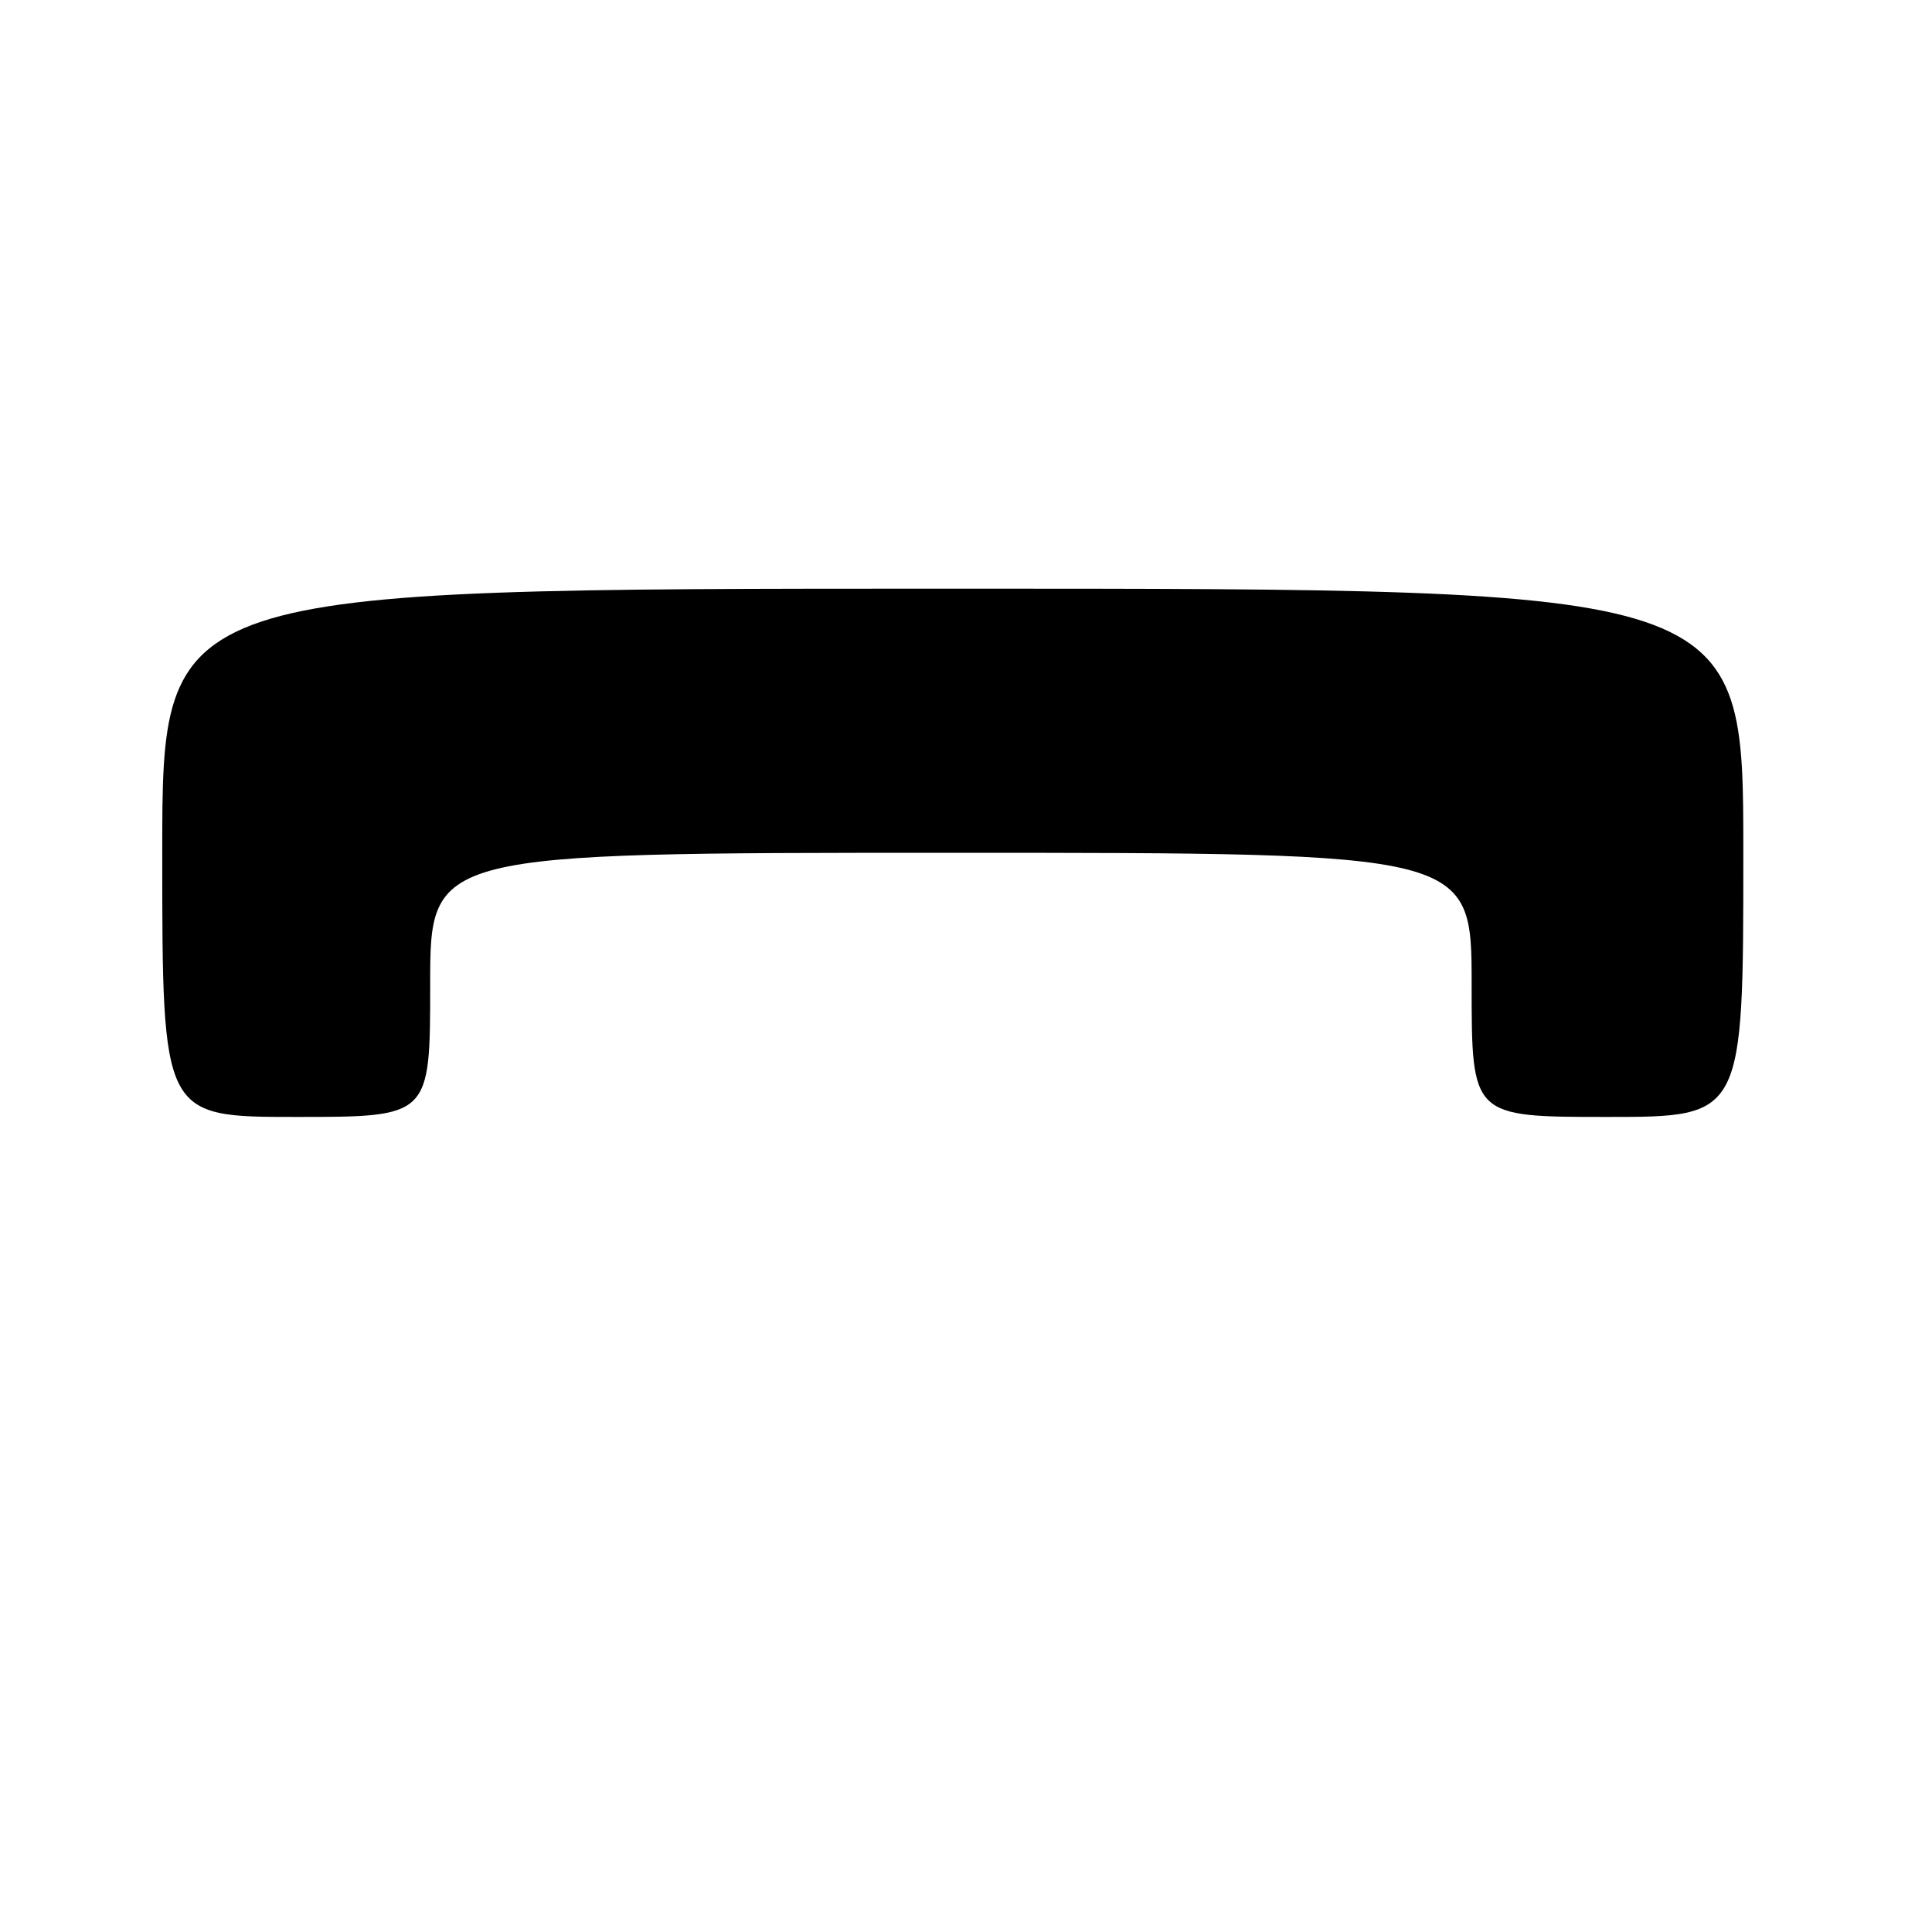 <?xml version="1.0" encoding="UTF-8" standalone="no"?>
<!DOCTYPE svg PUBLIC "-//W3C//DTD SVG 1.1//EN" "http://www.w3.org/Graphics/SVG/1.1/DTD/svg11.dtd" >
<svg xmlns="http://www.w3.org/2000/svg" xmlns:xlink="http://www.w3.org/1999/xlink" version="1.1" viewBox="0 0 256 256">
 <g >
 <path fill="currentColor"
d=" M 57.00 130.50 C 57.00 113.00 57.00 113.00 126.00 113.00 C 195.00 113.00 195.00 113.00 195.00 130.50 C 195.00 148.00 195.00 148.00 213.00 148.00 C 231.00 148.00 231.00 148.00 231.00 113.00 C 231.00 78.00 231.00 78.00 126.25 78.00 C 21.50 78.00 21.50 78.00 21.50 113.00 C 21.50 148.00 21.50 148.00 39.25 148.00 C 57.00 148.00 57.00 148.00 57.00 130.50 Z "/>
</g>
</svg>